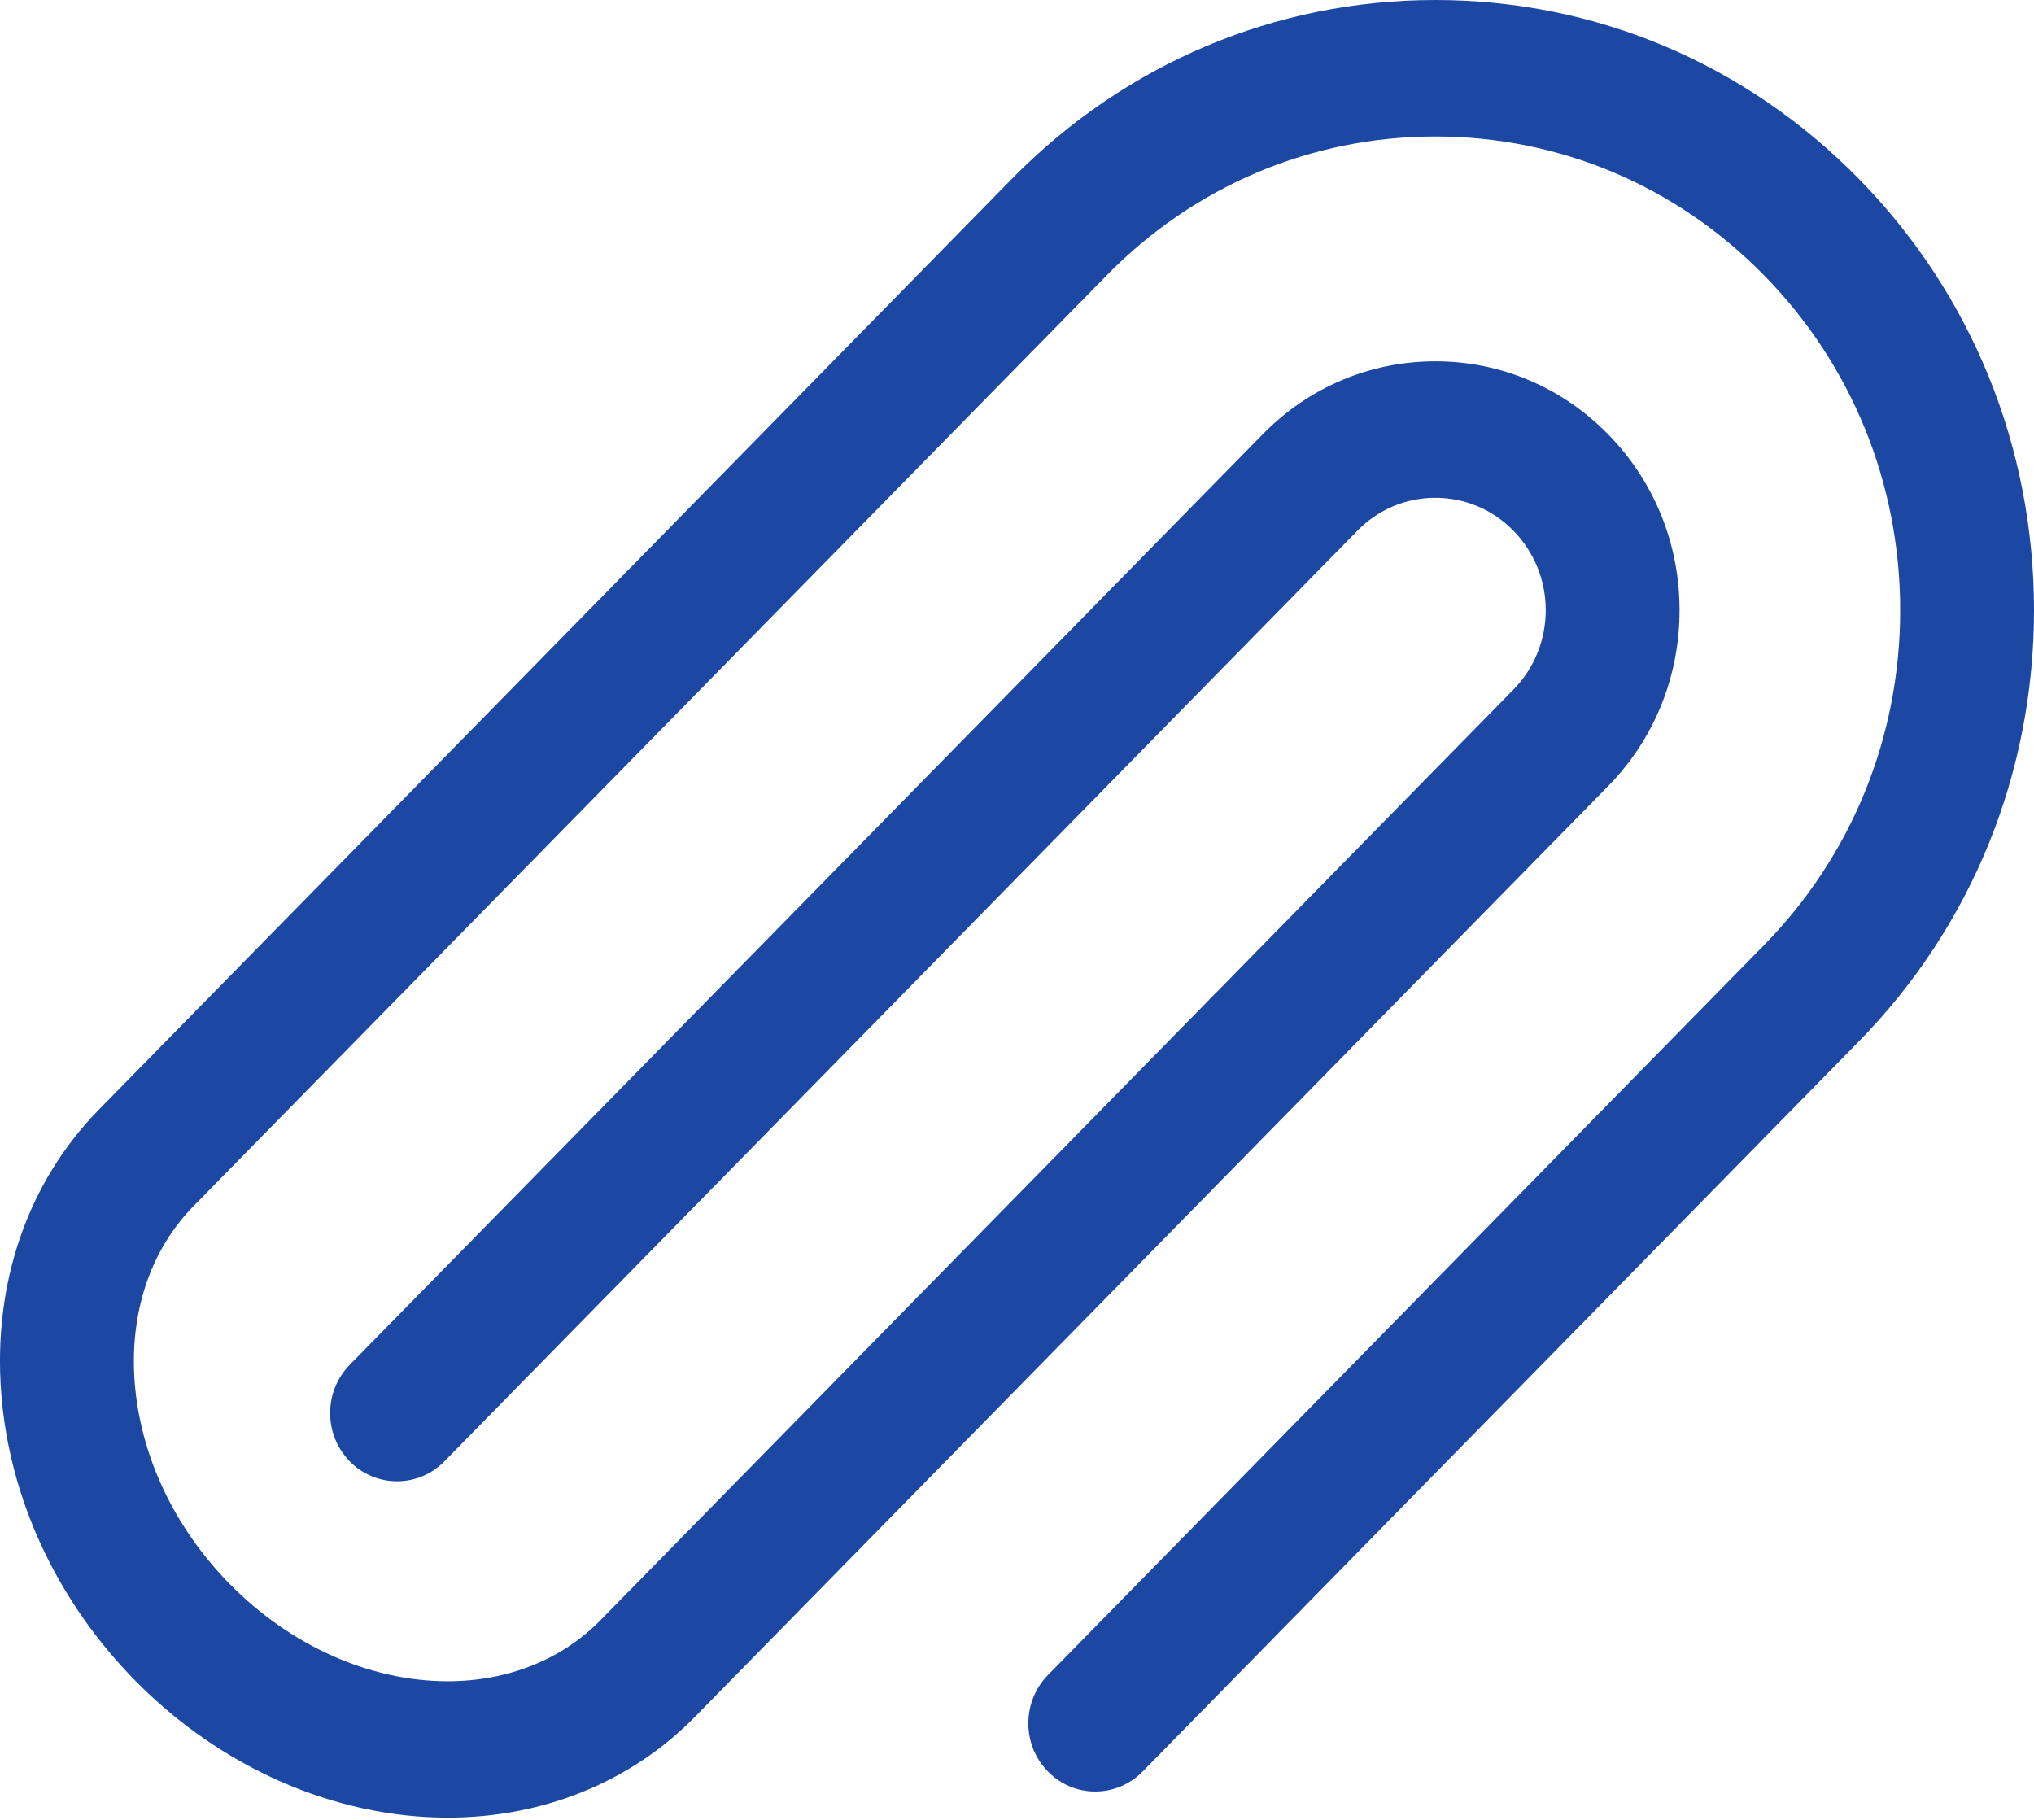 <svg width="19" height="17" viewBox="0 0 19 17" fill="none" xmlns="http://www.w3.org/2000/svg">
<path d="M17.362 1.669C16.306 0.593 14.902 0 13.408 0C11.915 0 10.511 0.593 9.454 1.669L3.936 7.295C3.936 7.295 3.936 7.295 3.936 7.295L0.926 10.363C0.259 11.043 -0.066 11.982 0.011 13.008C0.086 13.997 0.529 14.951 1.26 15.696C2.06 16.511 3.125 16.979 4.183 16.979C5.077 16.979 5.897 16.644 6.492 16.037V16.037L15.021 7.344C15.452 6.905 15.689 6.321 15.689 5.7C15.689 5.079 15.452 4.495 15.021 4.056C14.59 3.617 14.018 3.375 13.408 3.375C12.799 3.375 12.226 3.617 11.796 4.056L3.267 12.749C3.149 12.87 3.084 13.03 3.084 13.2C3.084 13.37 3.149 13.53 3.267 13.651C3.385 13.771 3.542 13.837 3.709 13.837C3.876 13.837 4.033 13.771 4.151 13.651L12.68 4.957C12.874 4.759 13.133 4.65 13.408 4.65C13.684 4.65 13.942 4.759 14.137 4.957C14.331 5.156 14.439 5.419 14.439 5.7C14.439 5.98 14.331 6.244 14.137 6.442L5.608 15.136L5.608 15.136C5.248 15.503 4.742 15.705 4.182 15.705C3.455 15.705 2.712 15.373 2.144 14.795C1.625 14.265 1.31 13.595 1.258 12.91C1.209 12.261 1.405 11.677 1.81 11.264L4.82 8.196C4.82 8.196 4.82 8.196 4.82 8.196L10.339 2.571C11.159 1.735 12.249 1.275 13.408 1.275C14.568 1.275 15.658 1.735 16.478 2.571C17.298 3.407 17.75 4.518 17.75 5.7C17.75 6.882 17.298 7.993 16.478 8.829L9.789 15.647C9.671 15.768 9.606 15.928 9.606 16.098C9.606 16.268 9.671 16.428 9.789 16.548C9.907 16.669 10.064 16.735 10.231 16.735C10.398 16.735 10.555 16.669 10.673 16.549L17.362 9.73C18.418 8.654 19 7.222 19 5.7C19 4.177 18.418 2.746 17.362 1.669Z" fill="#1C48A3"/>
</svg>
